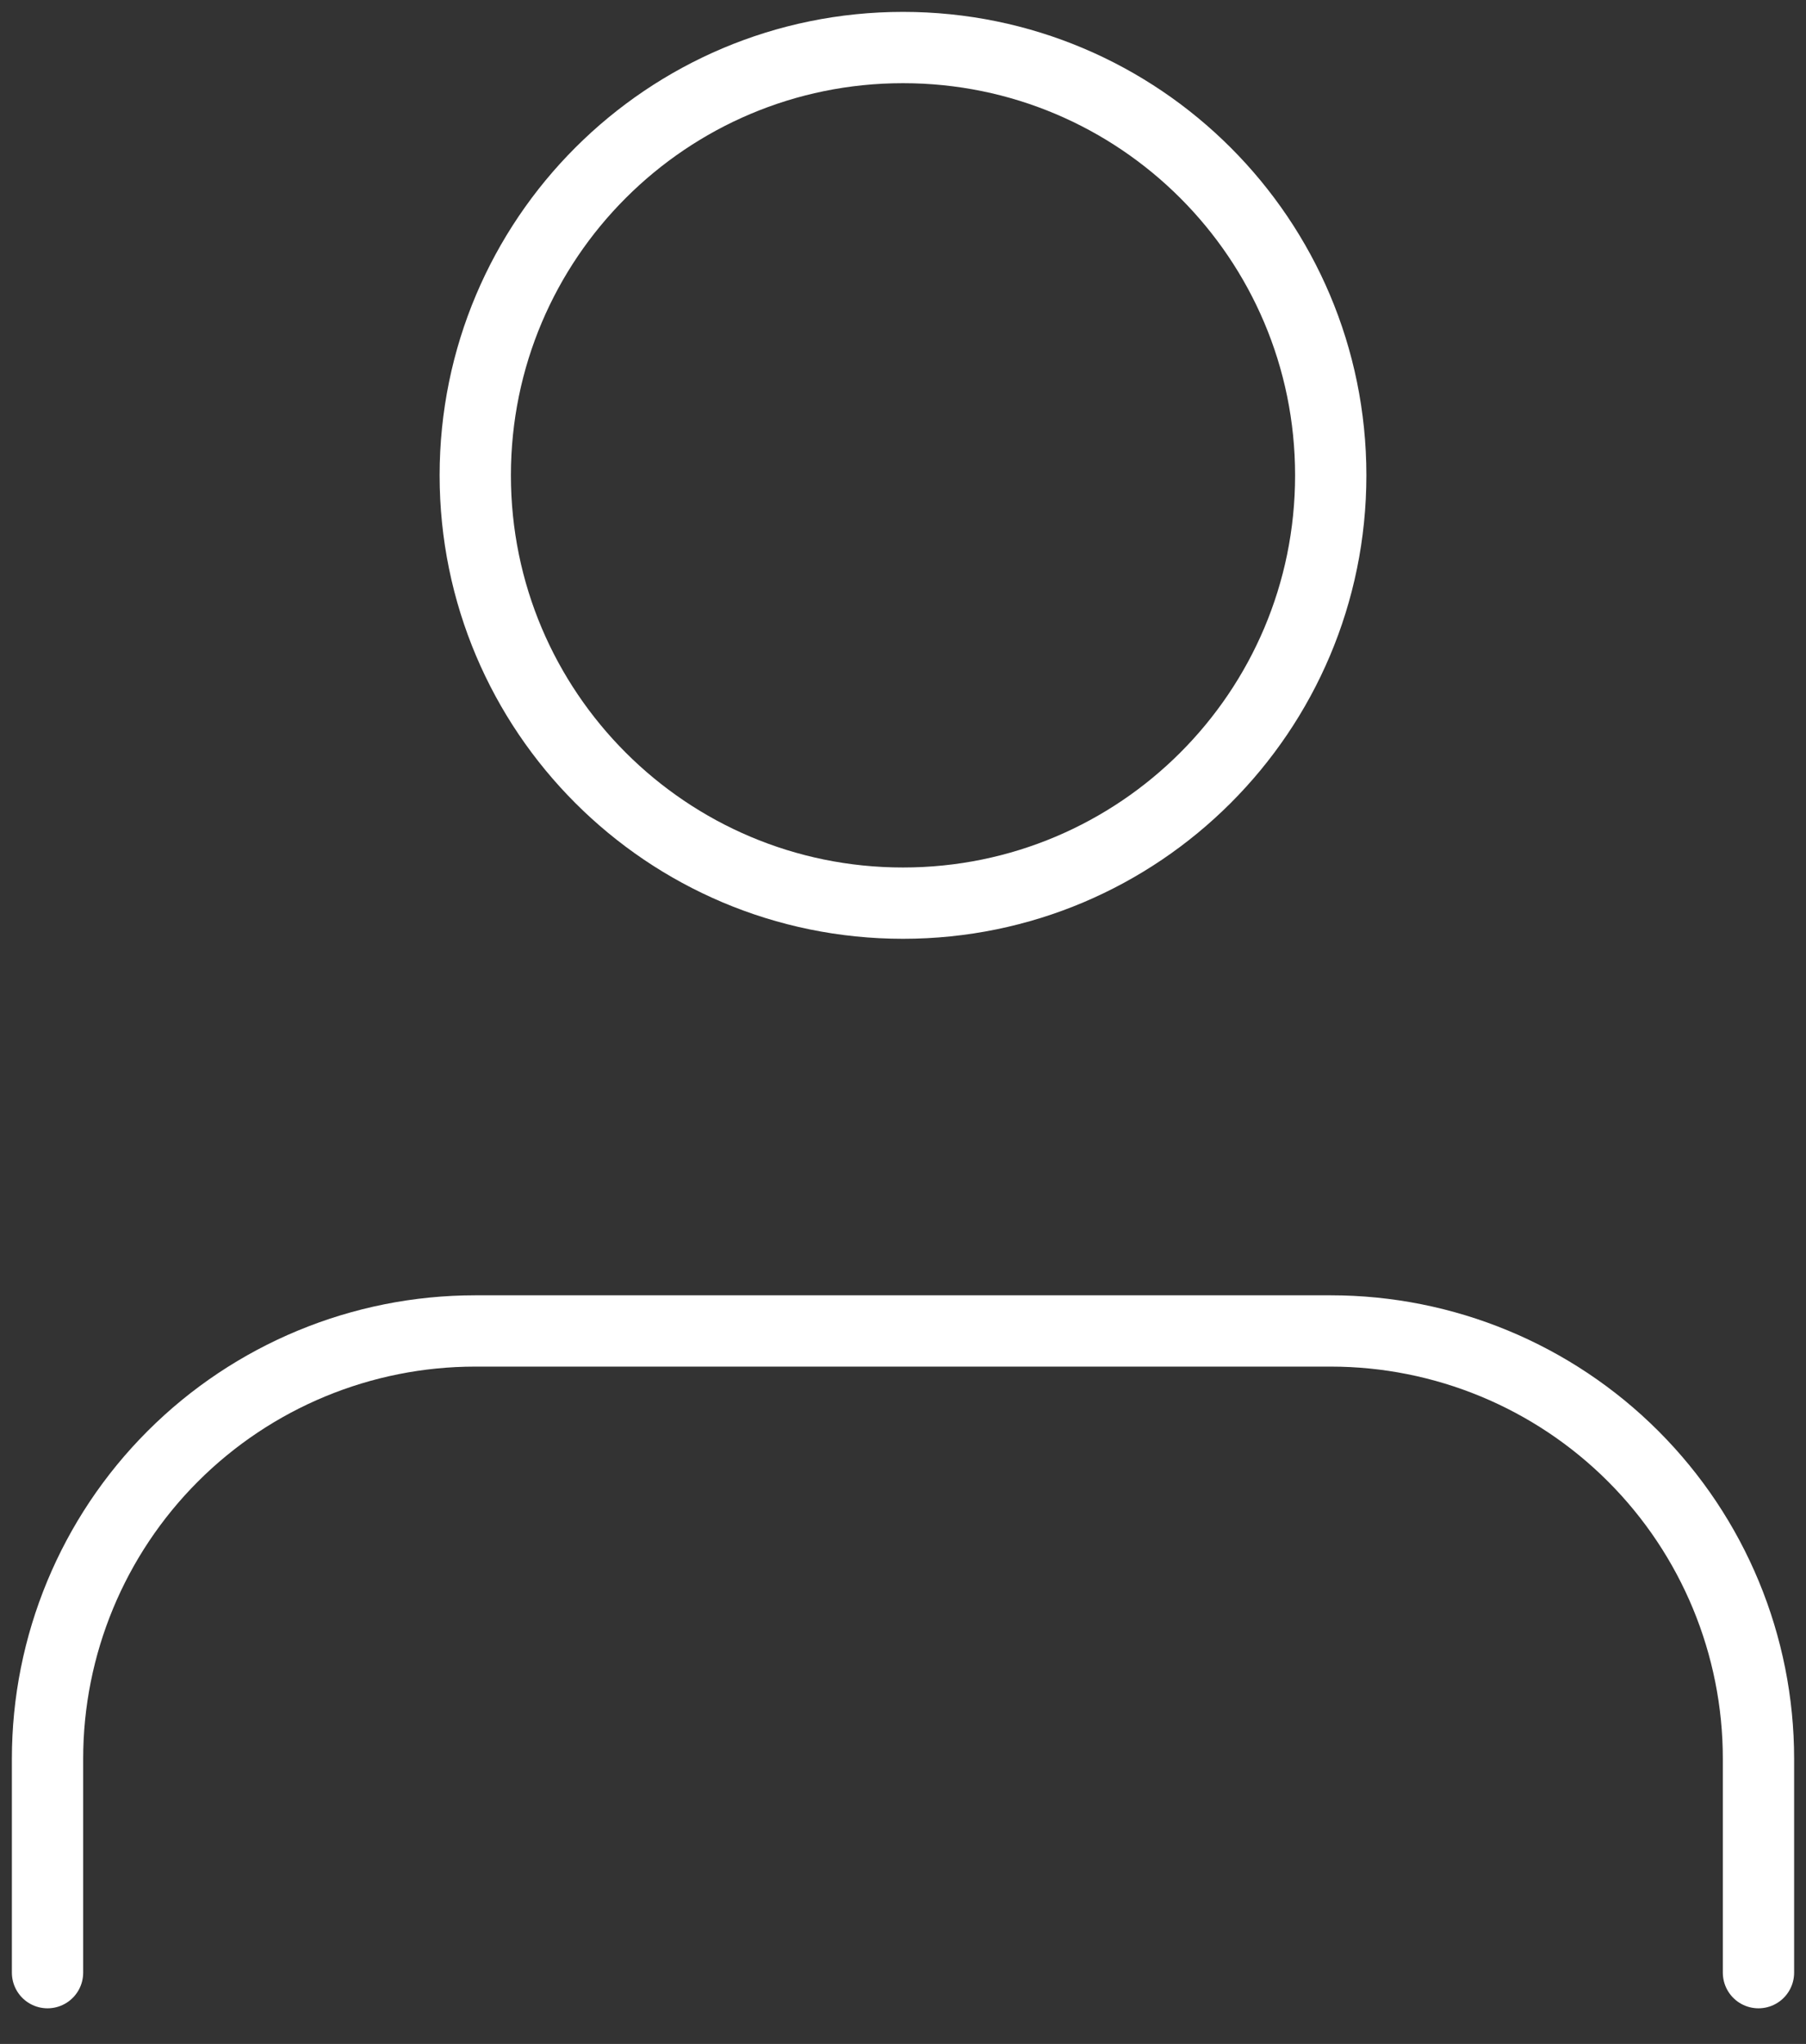 <svg width="38" height="43" viewBox="0 0 38 43" fill="none" xmlns="http://www.w3.org/2000/svg">
<rect x="0" y="0" width="38" height="43" fill="#333333" stroke="none"/>
<path d="M37 41.5V37C37 34.613 36.052 32.324 34.364 30.636C32.676 28.948 30.387 28 28 28H10C7.613 28 5.324 28.948 3.636 30.636C1.948 32.324 1 34.613 1 37V41.5" stroke="white" stroke-width="1.5" stroke-linecap="round" stroke-linejoin="round"/>
<path d="M19 19C23.971 19 28 14.971 28 10C28 5.029 23.971 1 19 1C14.029 1 10 5.029 10 10C10 14.971 14.029 19 19 19Z" stroke="white" stroke-width="1.5" stroke-linecap="round" stroke-linejoin="round"/>
</svg>

